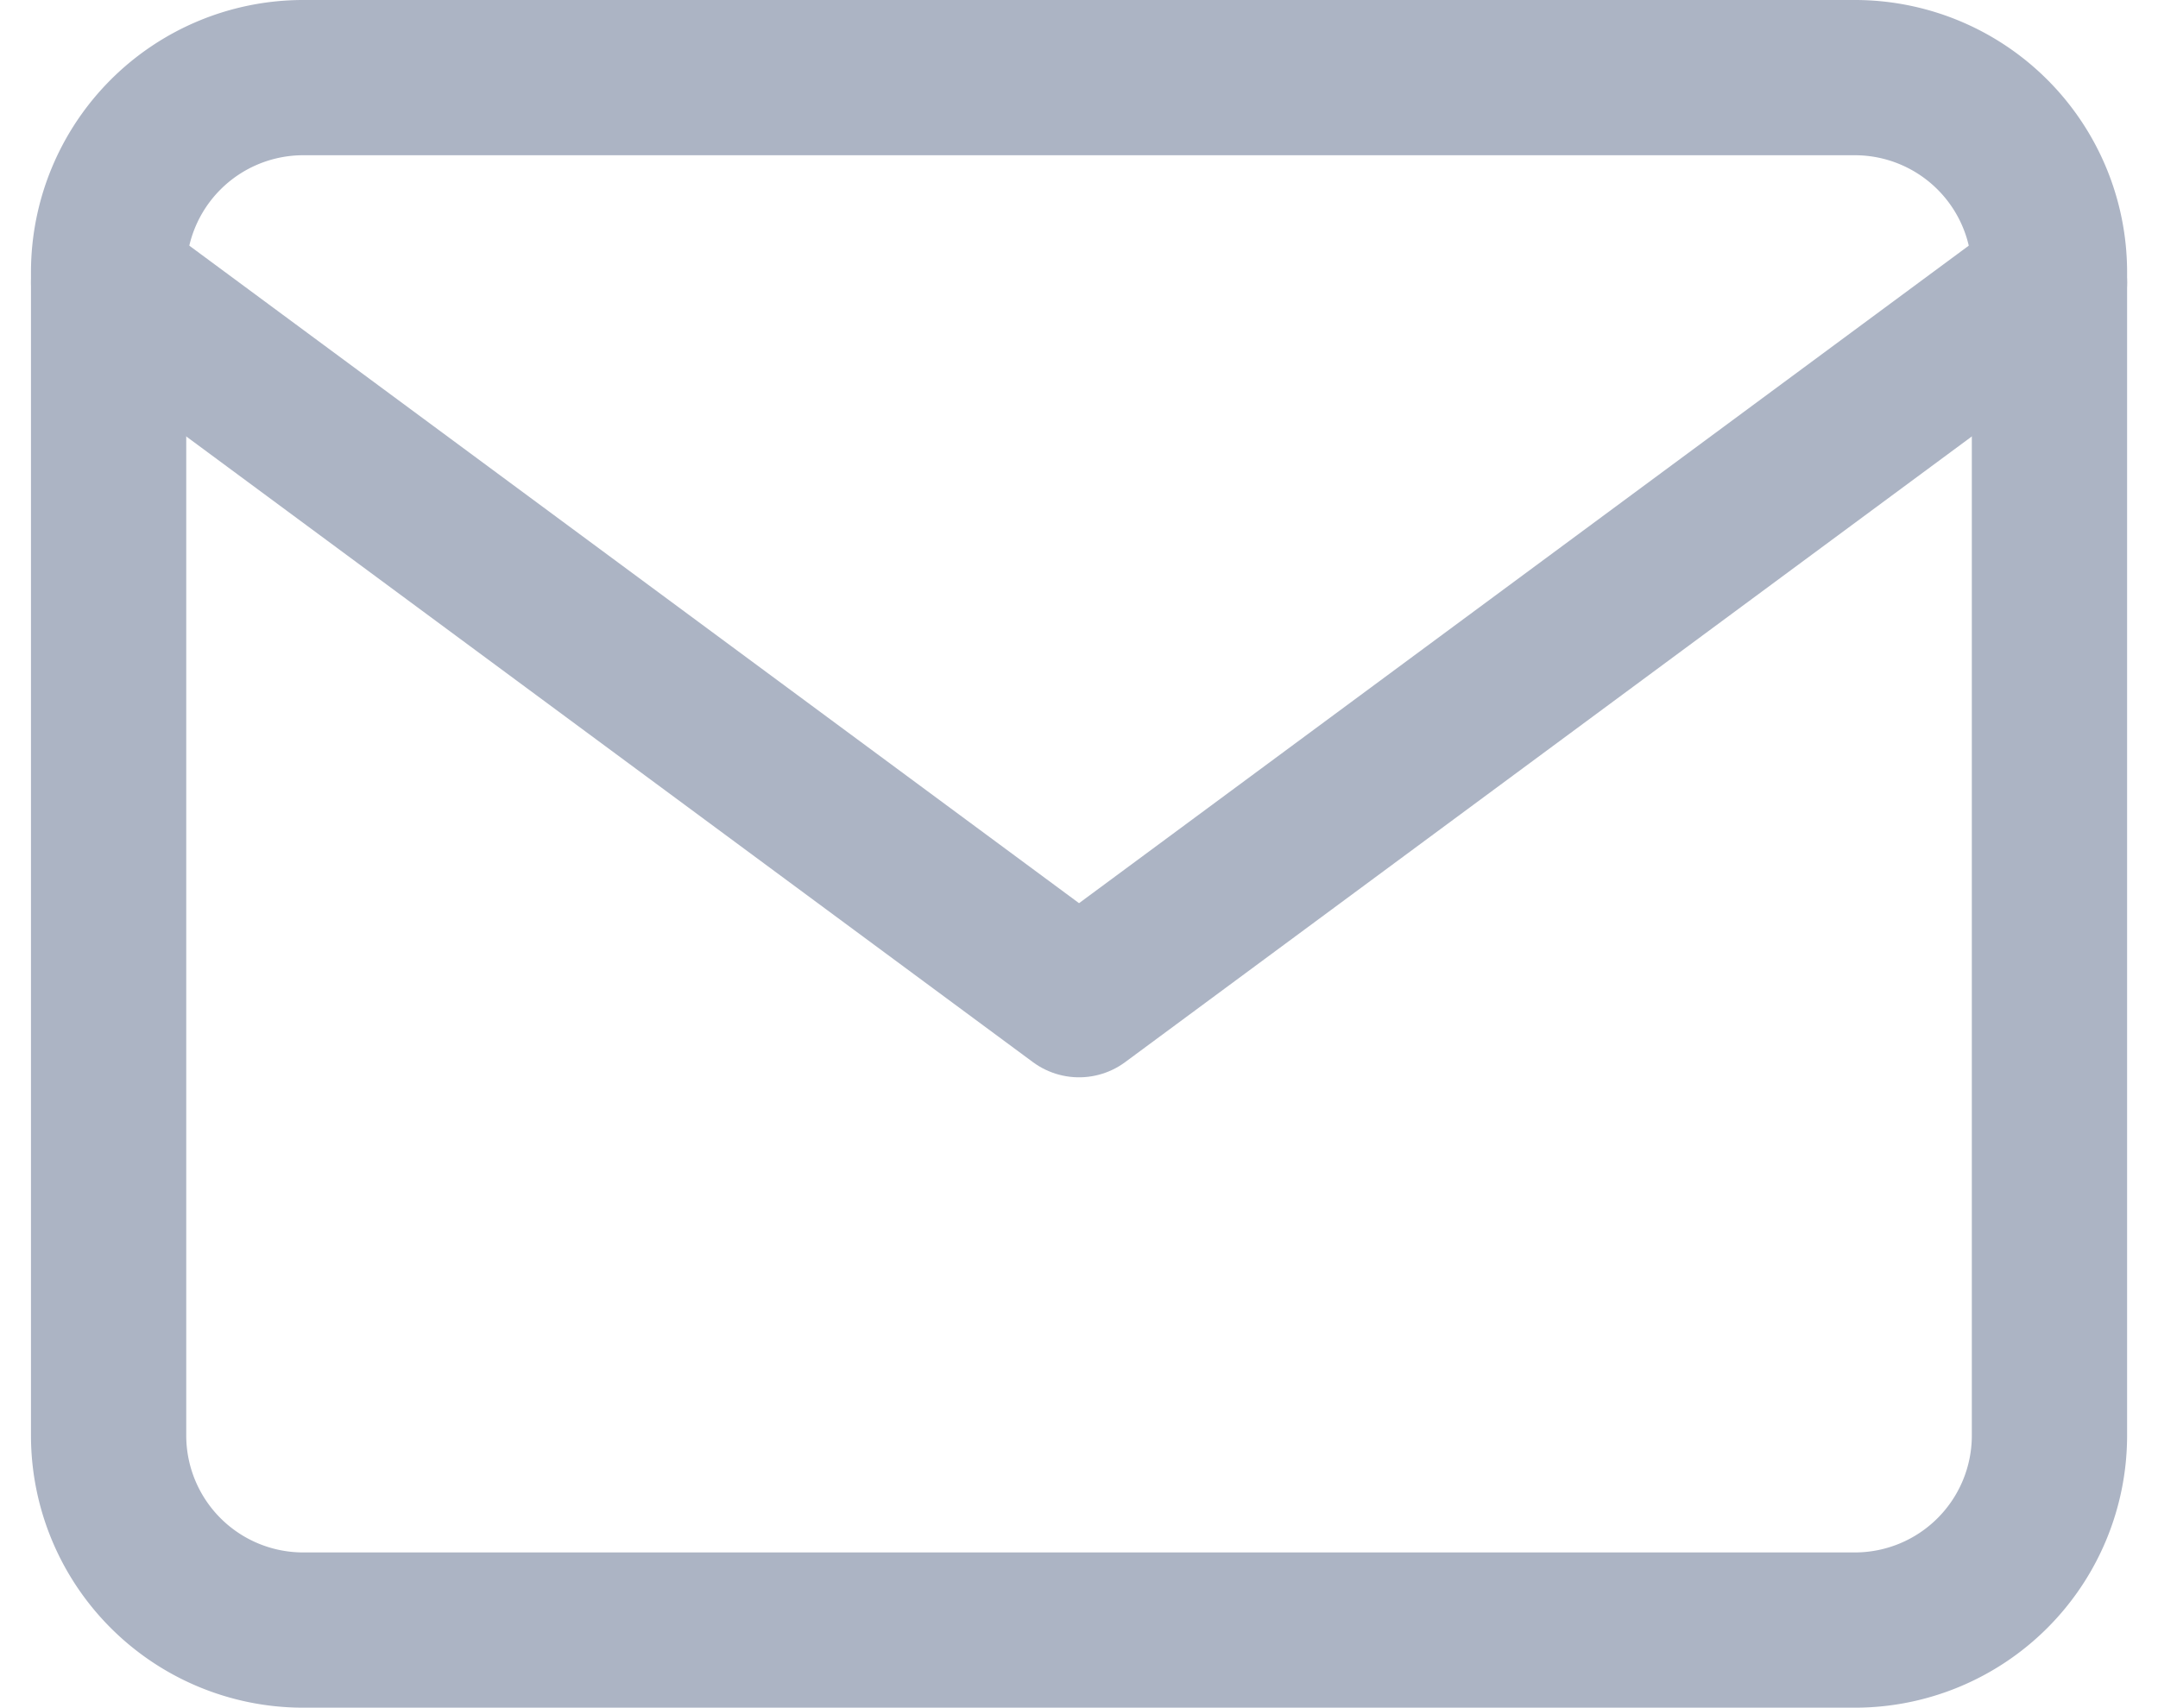 <svg xmlns="http://www.w3.org/2000/svg" width="27.797" height="22" viewBox="0 0 27.797 22">
  <g id="mail" transform="translate(-0.601 -3)">
    <path id="Path_1" data-name="Path 1" d="M4.5,4h20A2.507,2.507,0,0,1,27,6.5v15A2.507,2.507,0,0,1,24.5,24H4.5A2.507,2.507,0,0,1,2,21.5V6.5A2.507,2.507,0,0,1,4.5,4Z" fill="none" stroke="#acb4c4" stroke-linecap="round" stroke-linejoin="round" stroke-width="2"/>
    <path id="Path_2" data-name="Path 2" d="M27,6,14.5,15.239,2,6" transform="translate(0 0.64)" fill="none" stroke="#acb4c4" stroke-linecap="round" stroke-linejoin="round" stroke-width="2"/>
  </g>
</svg>

